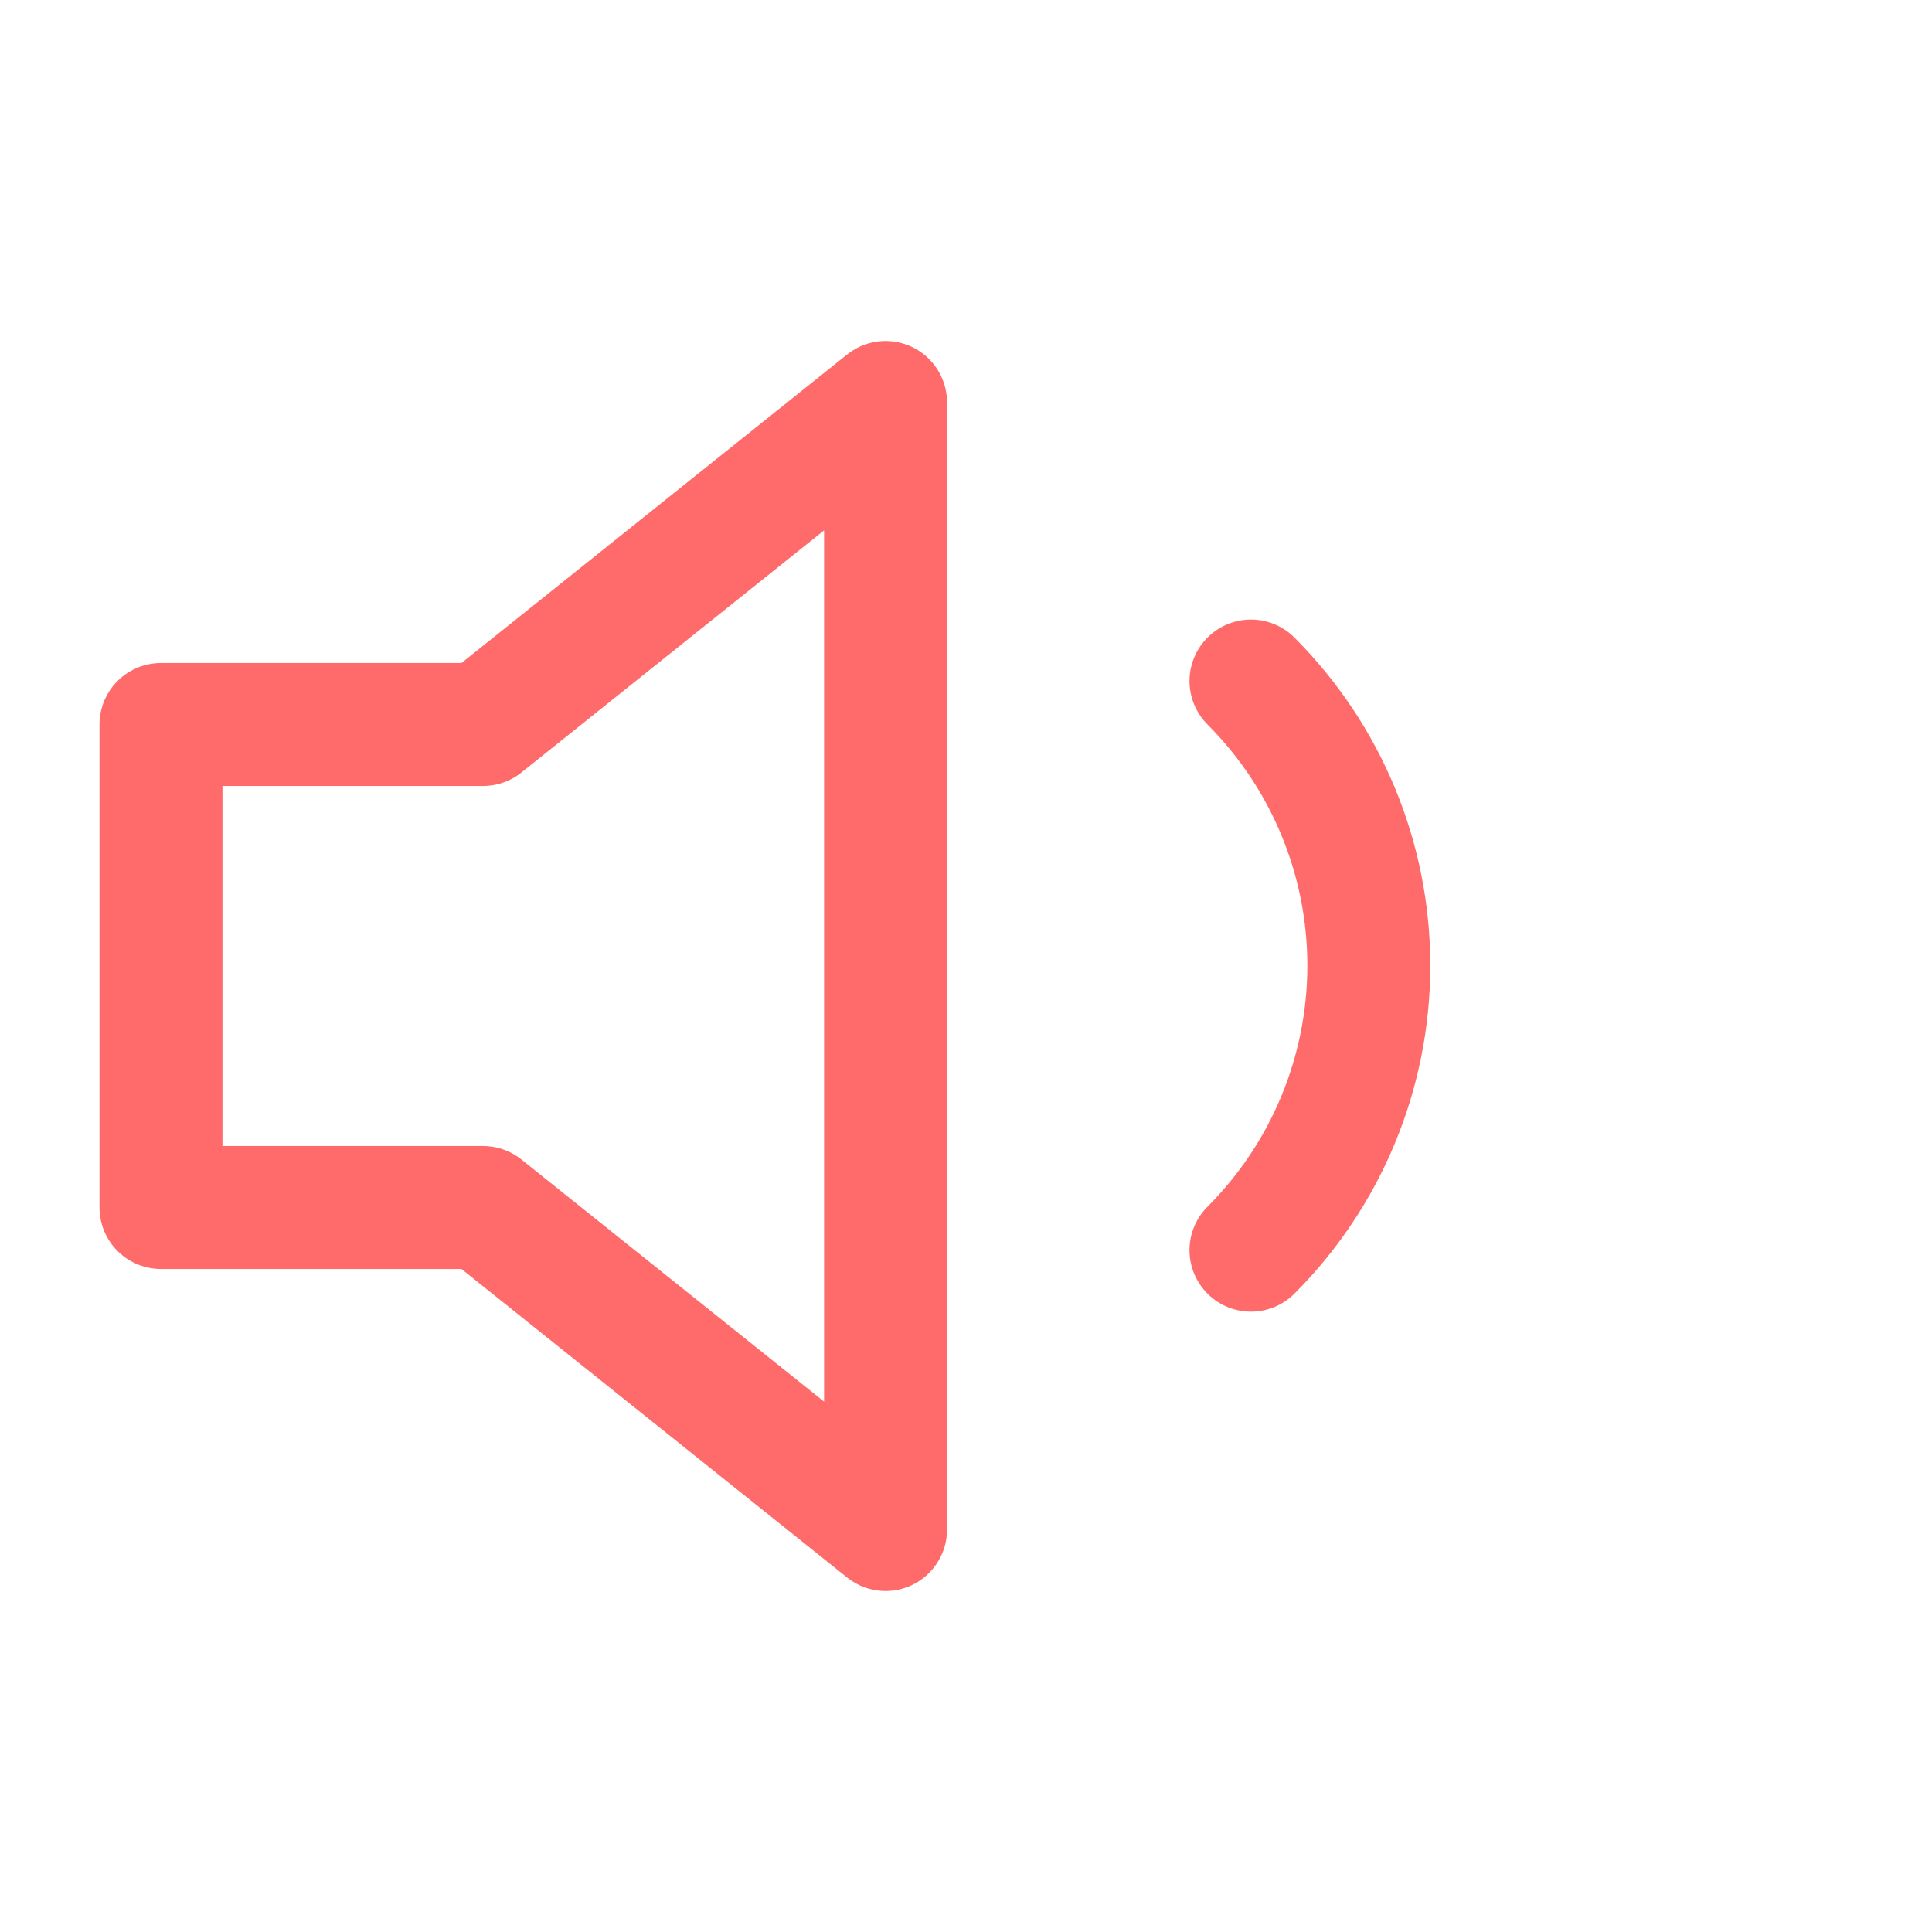 <svg width="22" height="22" viewBox="0 0 22 22" fill="none" xmlns="http://www.w3.org/2000/svg">
<path d="M10.084 4.583L5.5 8.25H1.833V13.75H5.5L10.084 17.417V4.583Z" stroke="#FF6B6B" stroke-width="1.4" stroke-linecap="round" stroke-linejoin="round"/>
<path d="M14.245 7.755C15.104 8.615 15.587 9.78 15.587 10.995C15.587 12.211 15.104 13.376 14.245 14.236" stroke="#FF6B6B" stroke-width="1.4" stroke-linecap="round" stroke-linejoin="round"/>
</svg>
